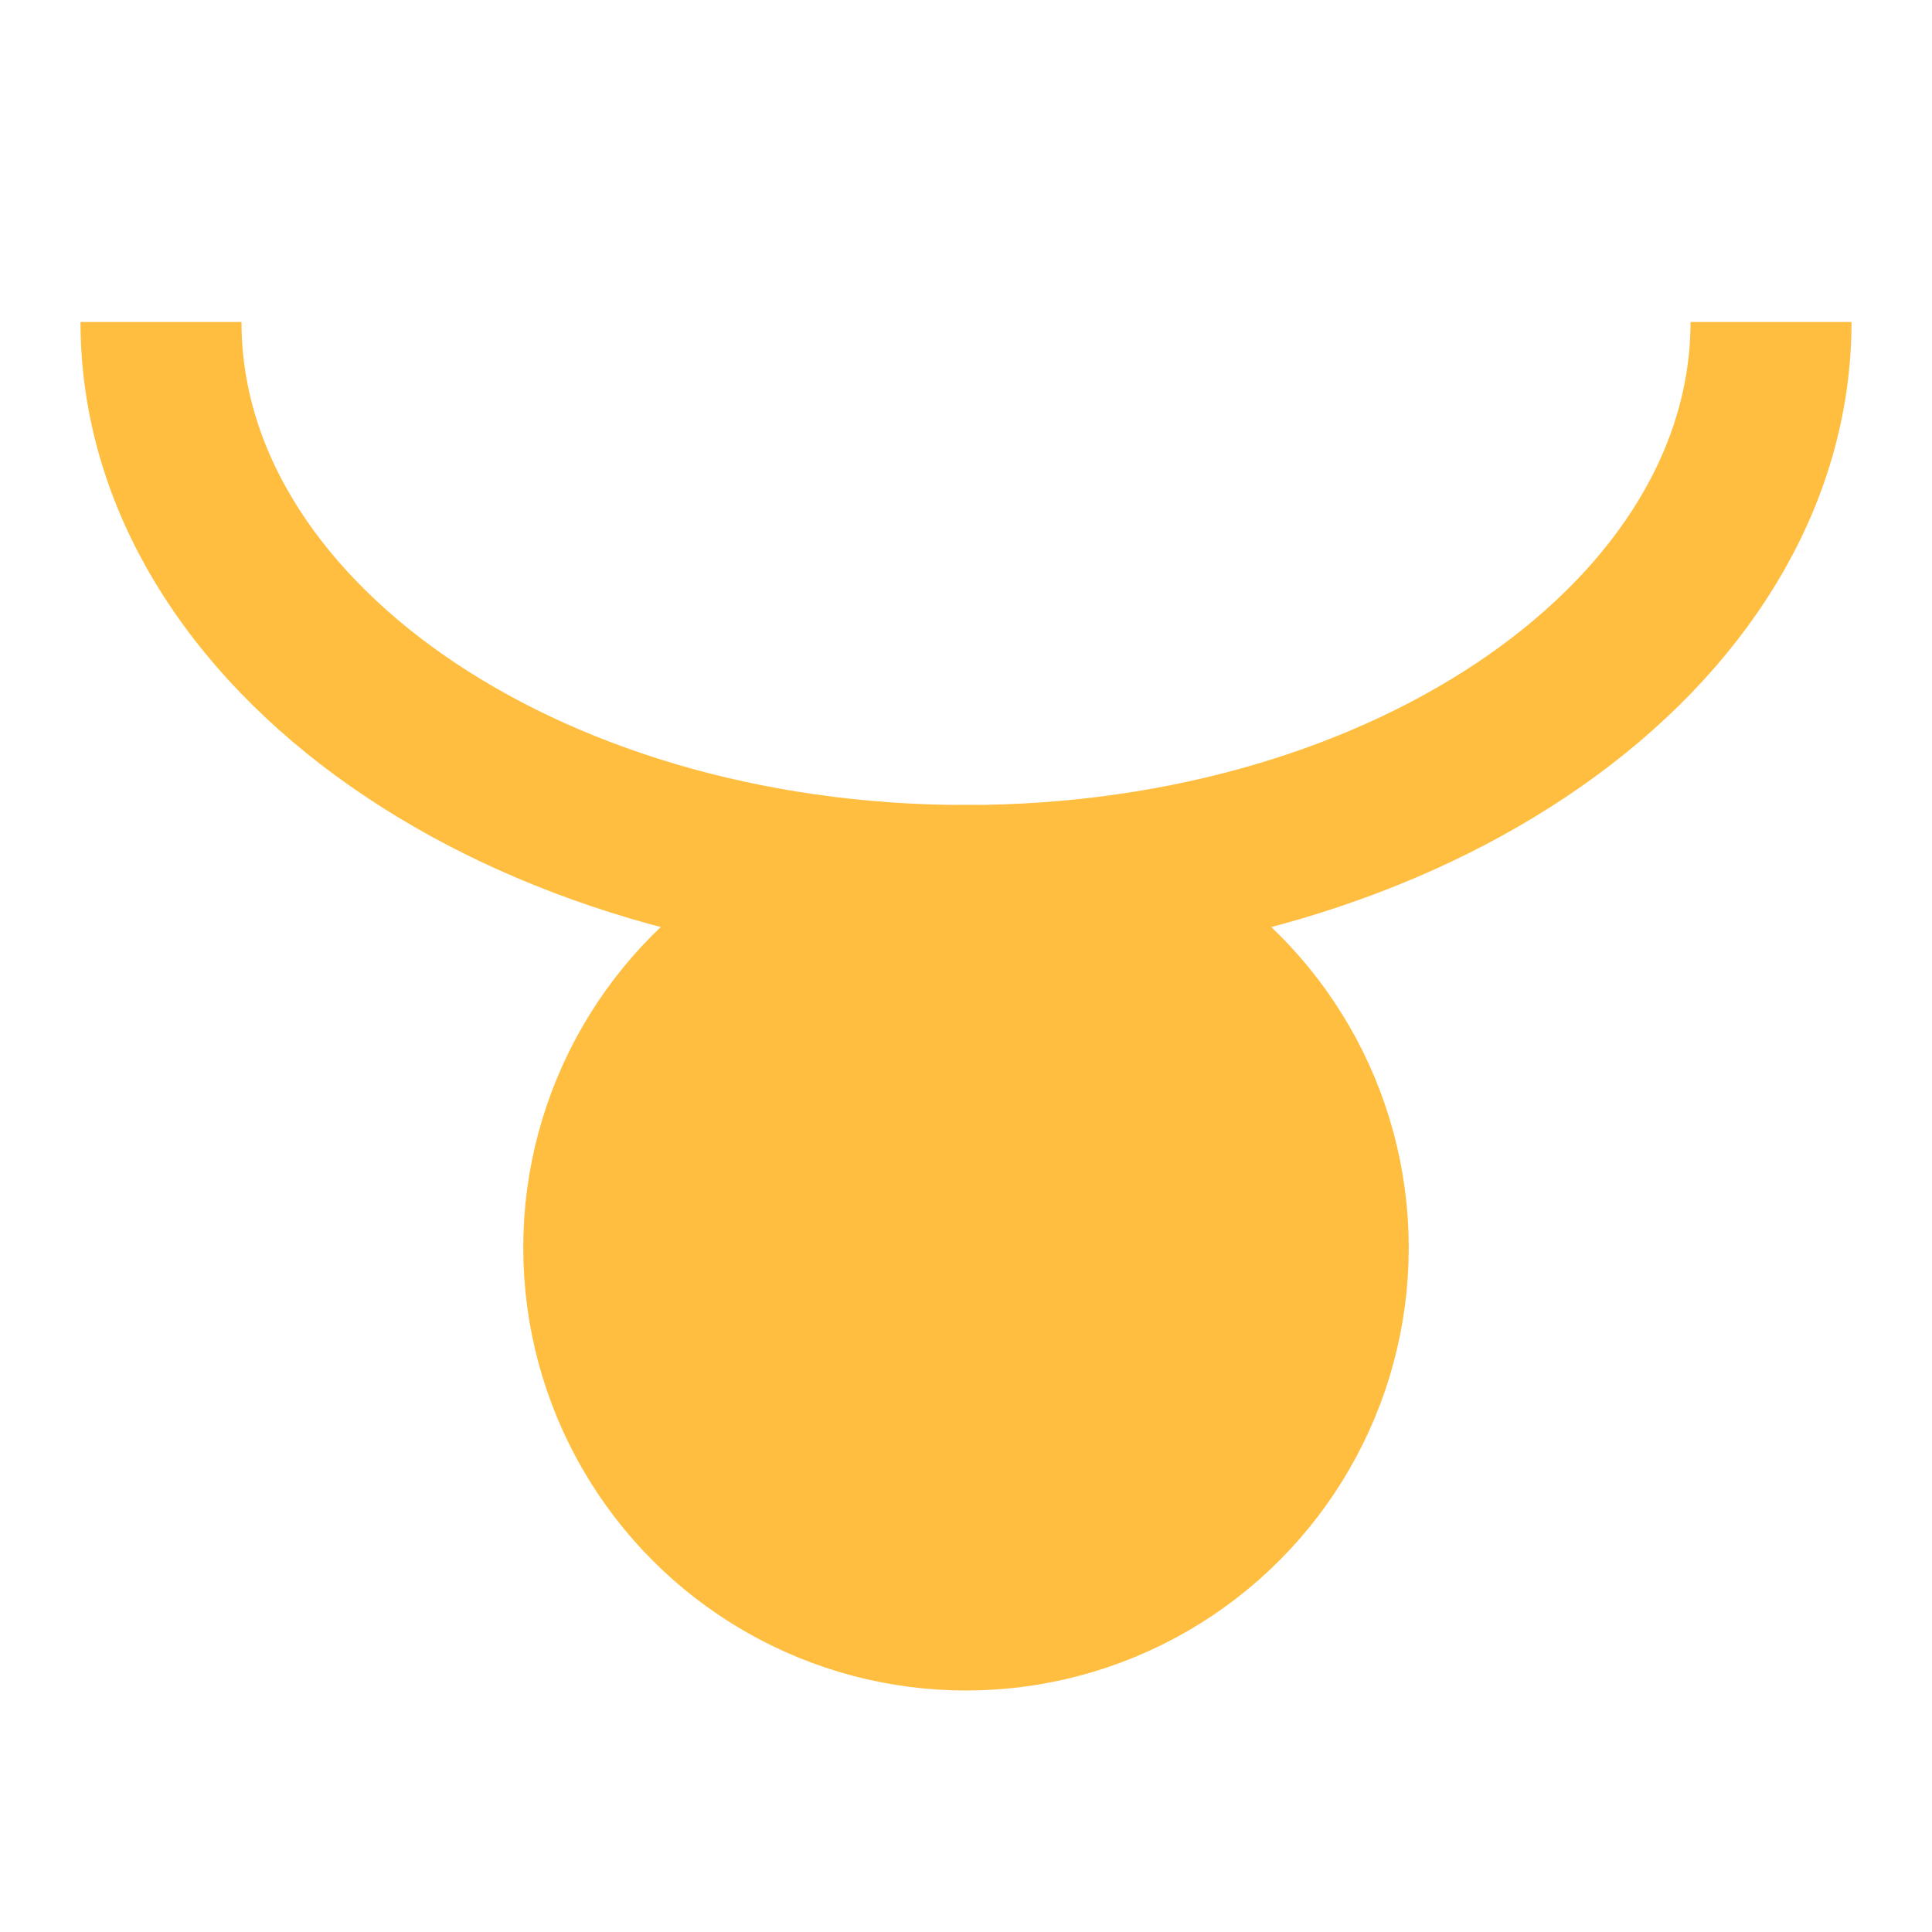 <?xml version="1.0" encoding="UTF-8"?><svg width="24" height="24" viewBox="0 0 48 48" fill="none" xmlns="http://www.w3.org/2000/svg"><circle cx="24" cy="31" r="9" fill="#ffbe40" stroke="#ffbe40" stroke-width="4"/><path d="M44 8C44 15.732 35.046 22 24 22C12.954 22 4 15.732 4 8" stroke="#ffbe40" stroke-width="4" stroke-linecap="butt"/></svg>